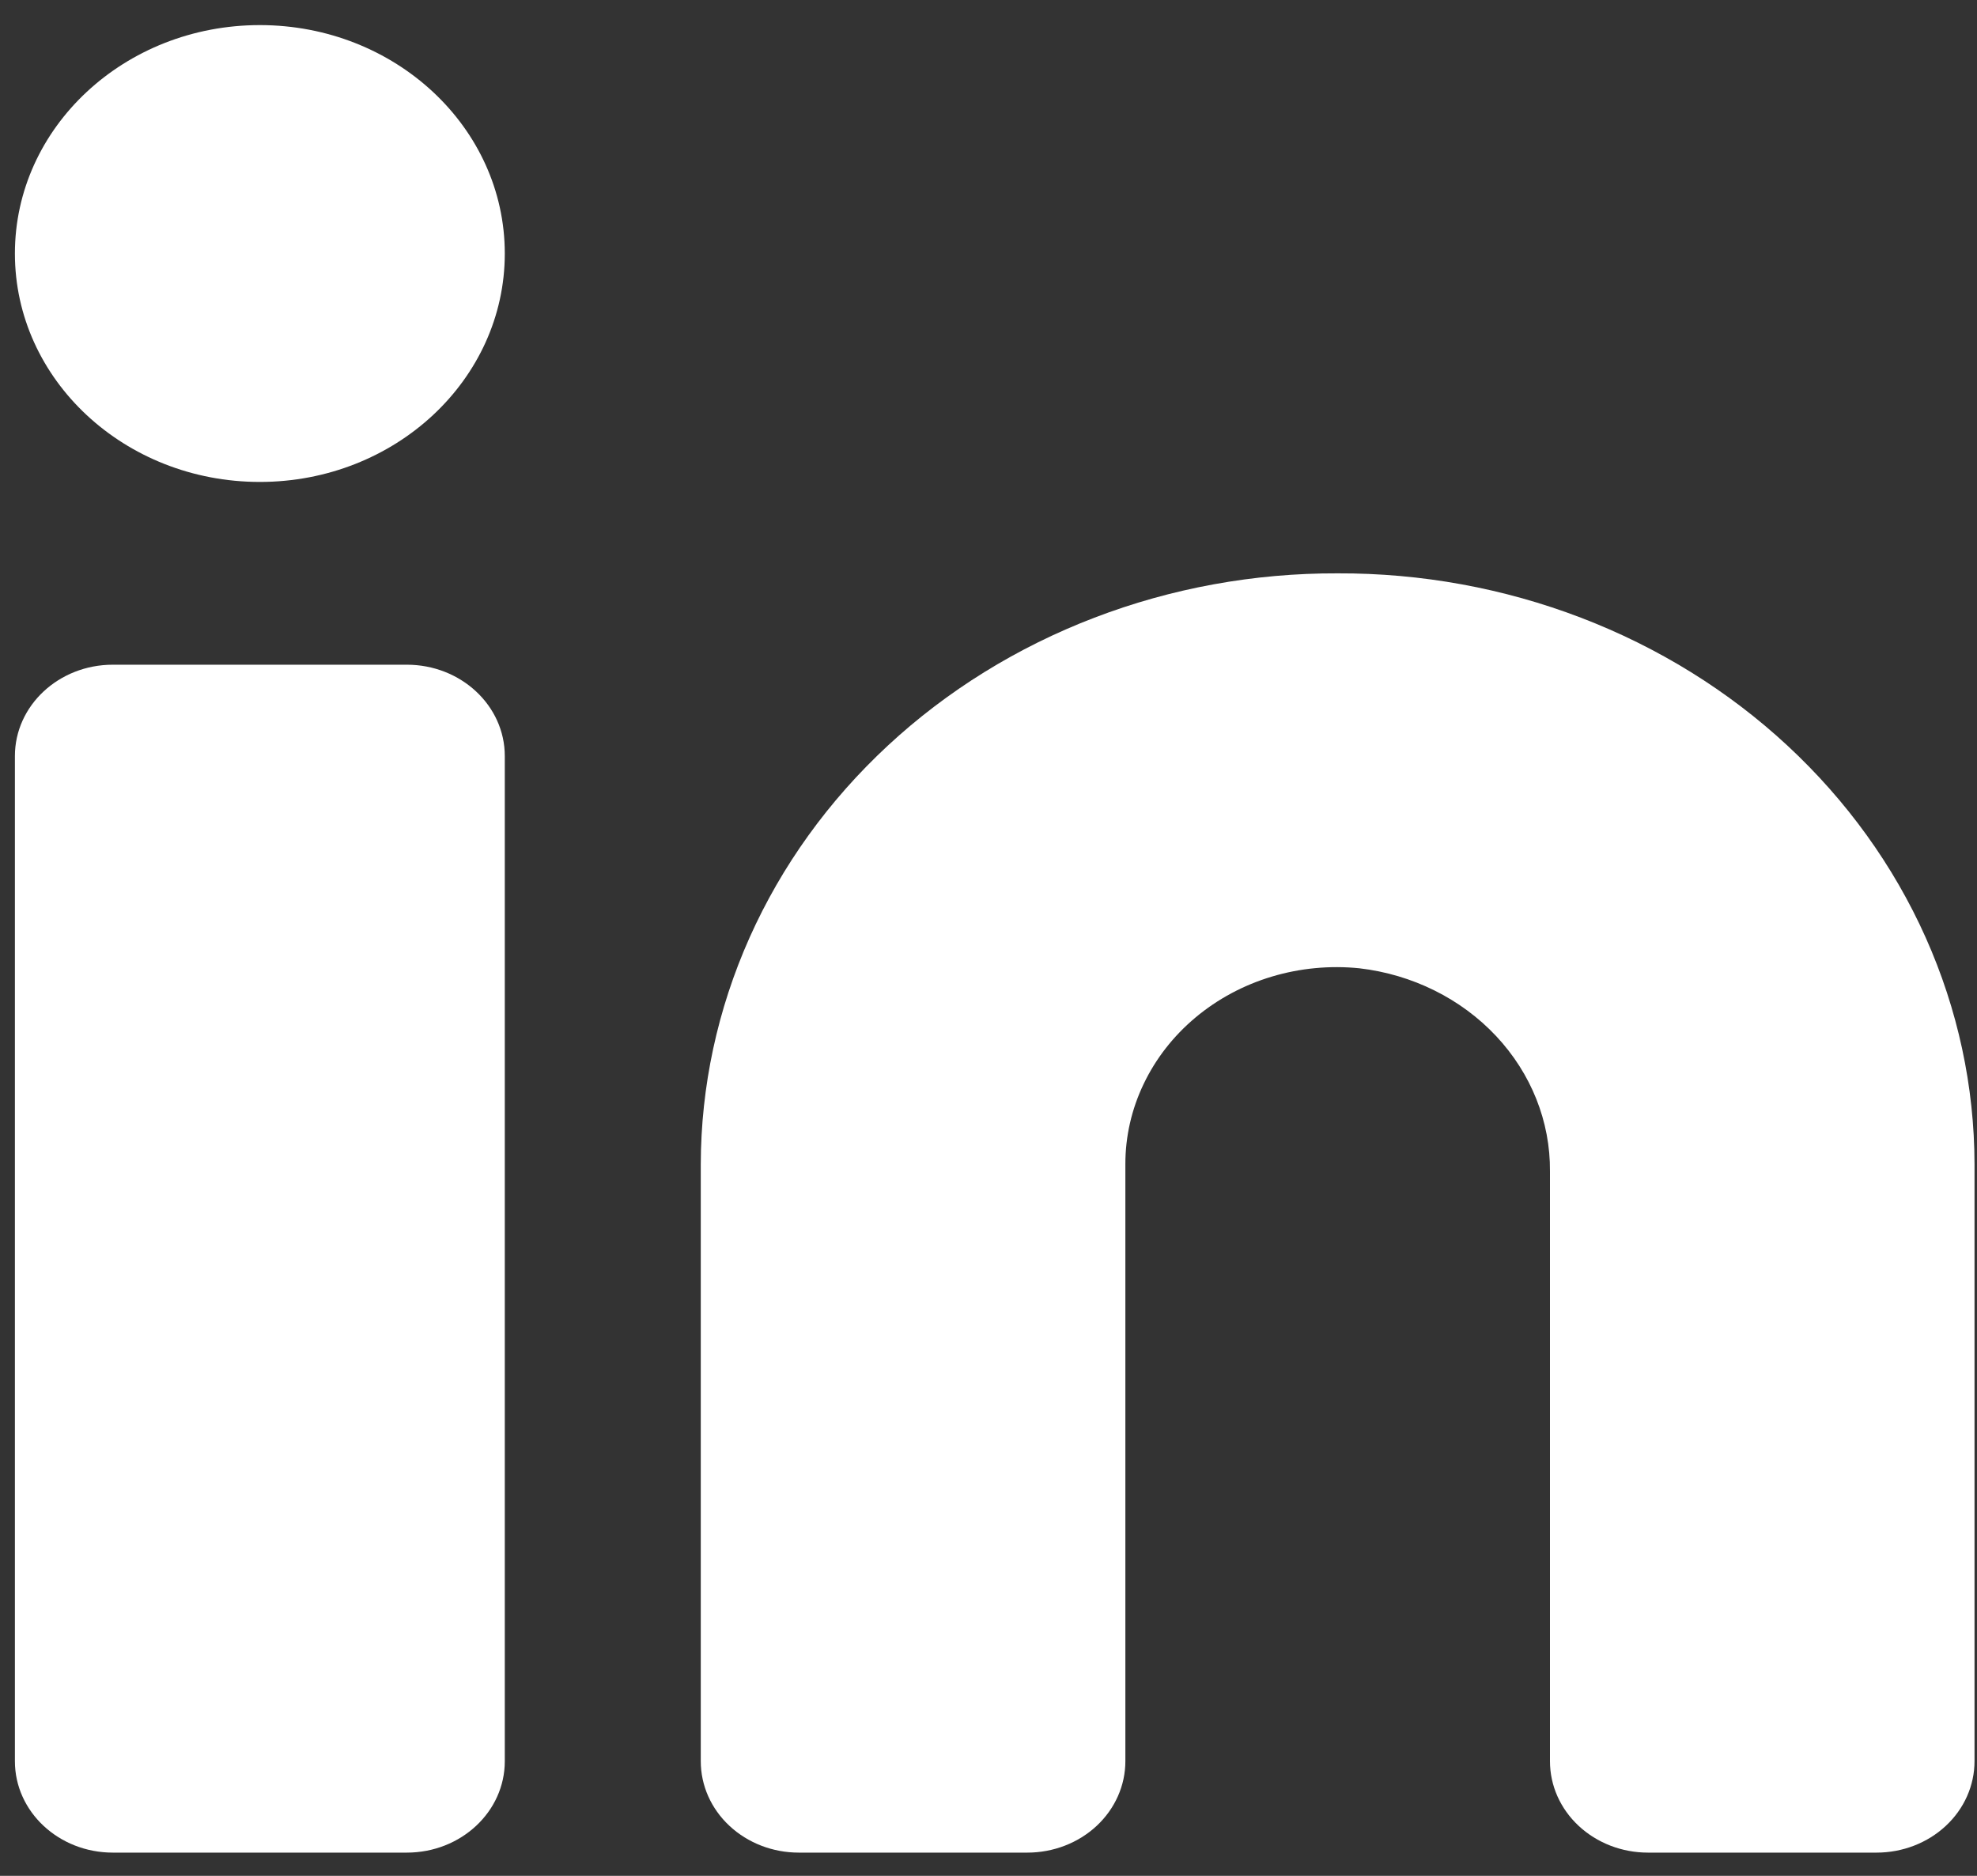 <svg width="39" height="37" viewBox="0 0 39 37" fill="none" xmlns="http://www.w3.org/2000/svg">
<rect x="0" y="0" width="39" height="37" fill="#333333" stroke="none"/>
<path d="M26.388 11.309C24.741 11.303 23.11 11.601 21.588 12.184C20.065 12.767 18.681 13.624 17.514 14.707C16.347 15.79 15.42 17.076 14.787 18.493C14.154 19.91 13.827 21.429 13.824 22.964V34.739C13.824 35.218 14.027 35.676 14.39 36.014C14.752 36.352 15.244 36.542 15.757 36.542H20.267C20.779 36.542 21.271 36.352 21.634 36.014C21.996 35.676 22.2 35.218 22.2 34.739V22.964C22.199 22.418 22.322 21.878 22.561 21.38C22.799 20.881 23.147 20.435 23.583 20.07C24.019 19.705 24.532 19.43 25.089 19.263C25.646 19.096 26.235 19.04 26.817 19.099C27.861 19.221 28.82 19.697 29.513 20.435C30.206 21.174 30.584 22.123 30.576 23.104V34.739C30.576 35.218 30.779 35.676 31.142 36.014C31.504 36.352 31.996 36.542 32.508 36.542H37.019C37.531 36.542 38.023 36.352 38.385 36.014C38.748 35.676 38.951 35.218 38.951 34.739V22.964C38.949 21.429 38.621 19.91 37.988 18.493C37.355 17.076 36.428 15.79 35.261 14.707C34.094 13.624 32.71 12.767 31.187 12.184C29.665 11.601 28.034 11.303 26.388 11.309Z" fill="white"/>
<path d="M8.025 13.111H2.226C1.159 13.111 0.294 13.918 0.294 14.913V34.739C0.294 35.735 1.159 36.542 2.226 36.542H8.025C9.093 36.542 9.958 35.735 9.958 34.739V14.913C9.958 13.918 9.093 13.111 8.025 13.111Z" fill="white"/>
<path d="M5.126 9.506C7.795 9.506 9.958 7.489 9.958 5.001C9.958 2.512 7.795 0.495 5.126 0.495C2.457 0.495 0.294 2.512 0.294 5.001C0.294 7.489 2.457 9.506 5.126 9.506Z" fill="white"/>
</svg>
